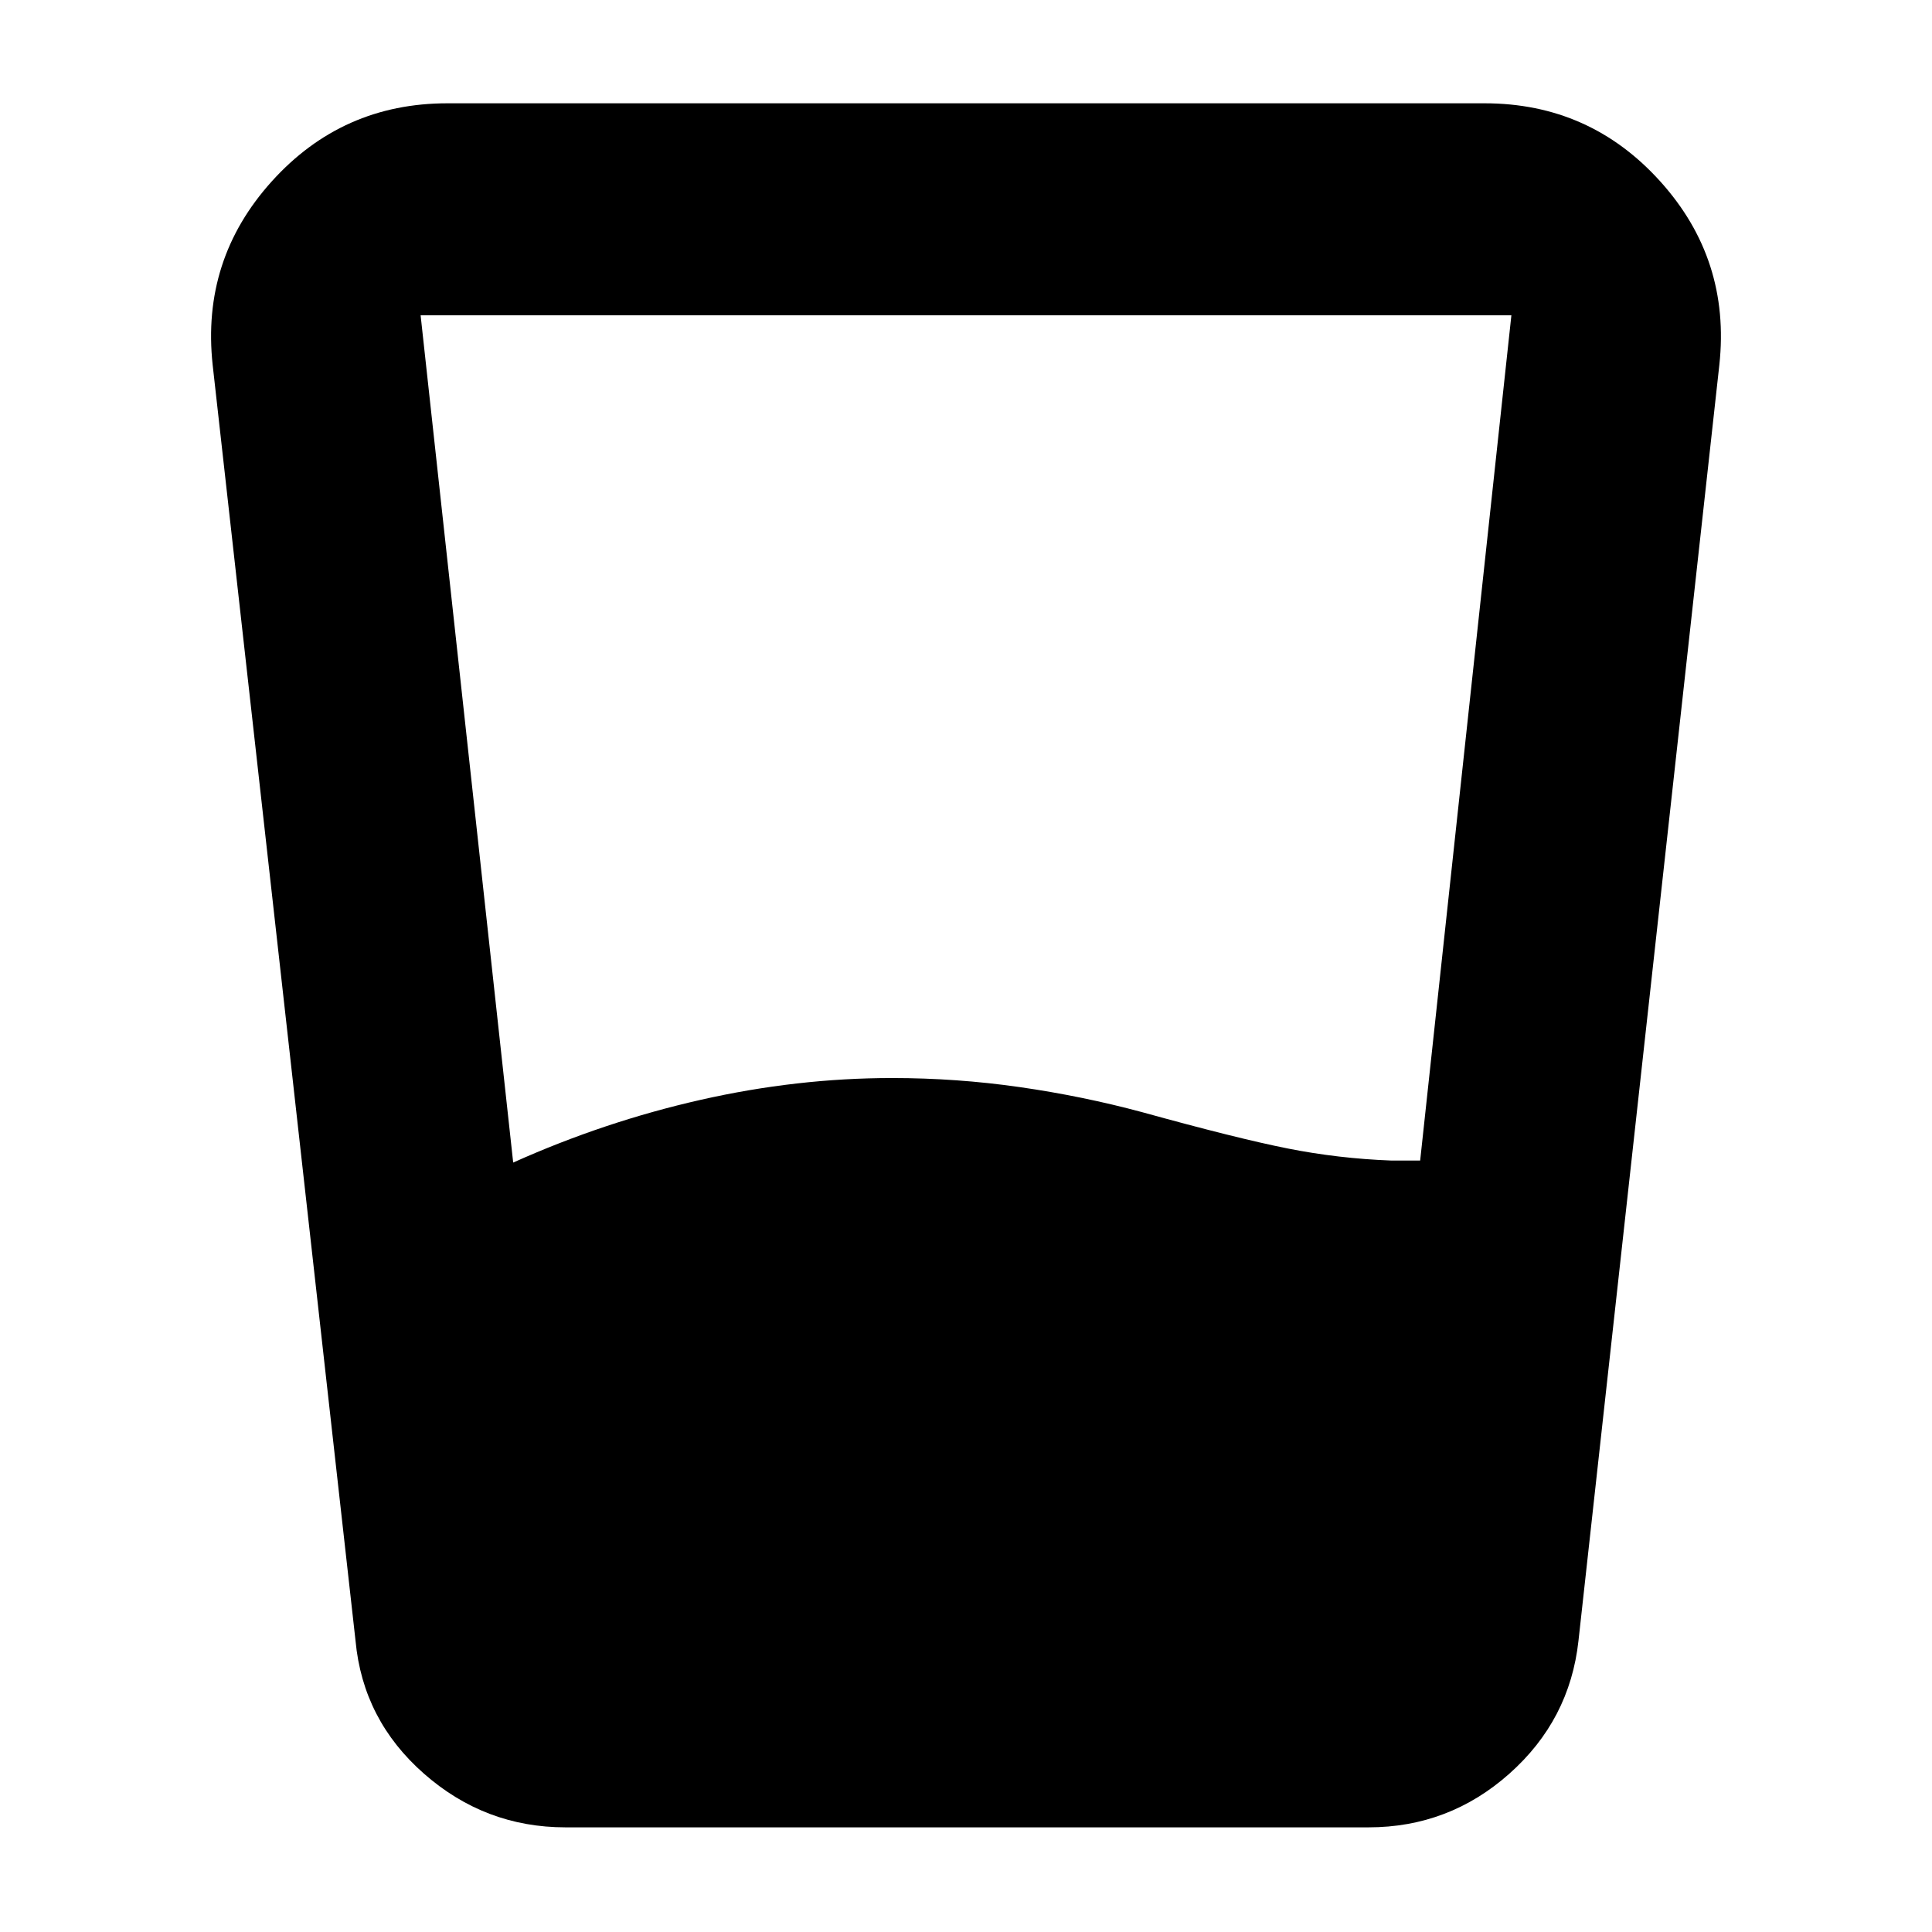 <svg xmlns="http://www.w3.org/2000/svg" height="40" viewBox="0 -960 960 960" width="40"><path d="M255-382.33q45.33-20.34 93.17-31.17 47.83-10.83 95.16-10.83 32 0 63.34 4.5 31.33 4.5 61 12.5 47 13 72.16 18 25.17 5 51.5 6h14.34l45.33-420H209l46 421ZM281-52q-40 0-70.33-26.67-30.34-26.66-34-66l-71-634Q100-831 135-869.83q35-38.84 87.33-38.84h515.34q52.33 0 87.33 38.84 35 38.83 29.33 91.16l-70 634q-4.33 39.34-34.33 66Q720-52 680-52H281Z"/></svg>